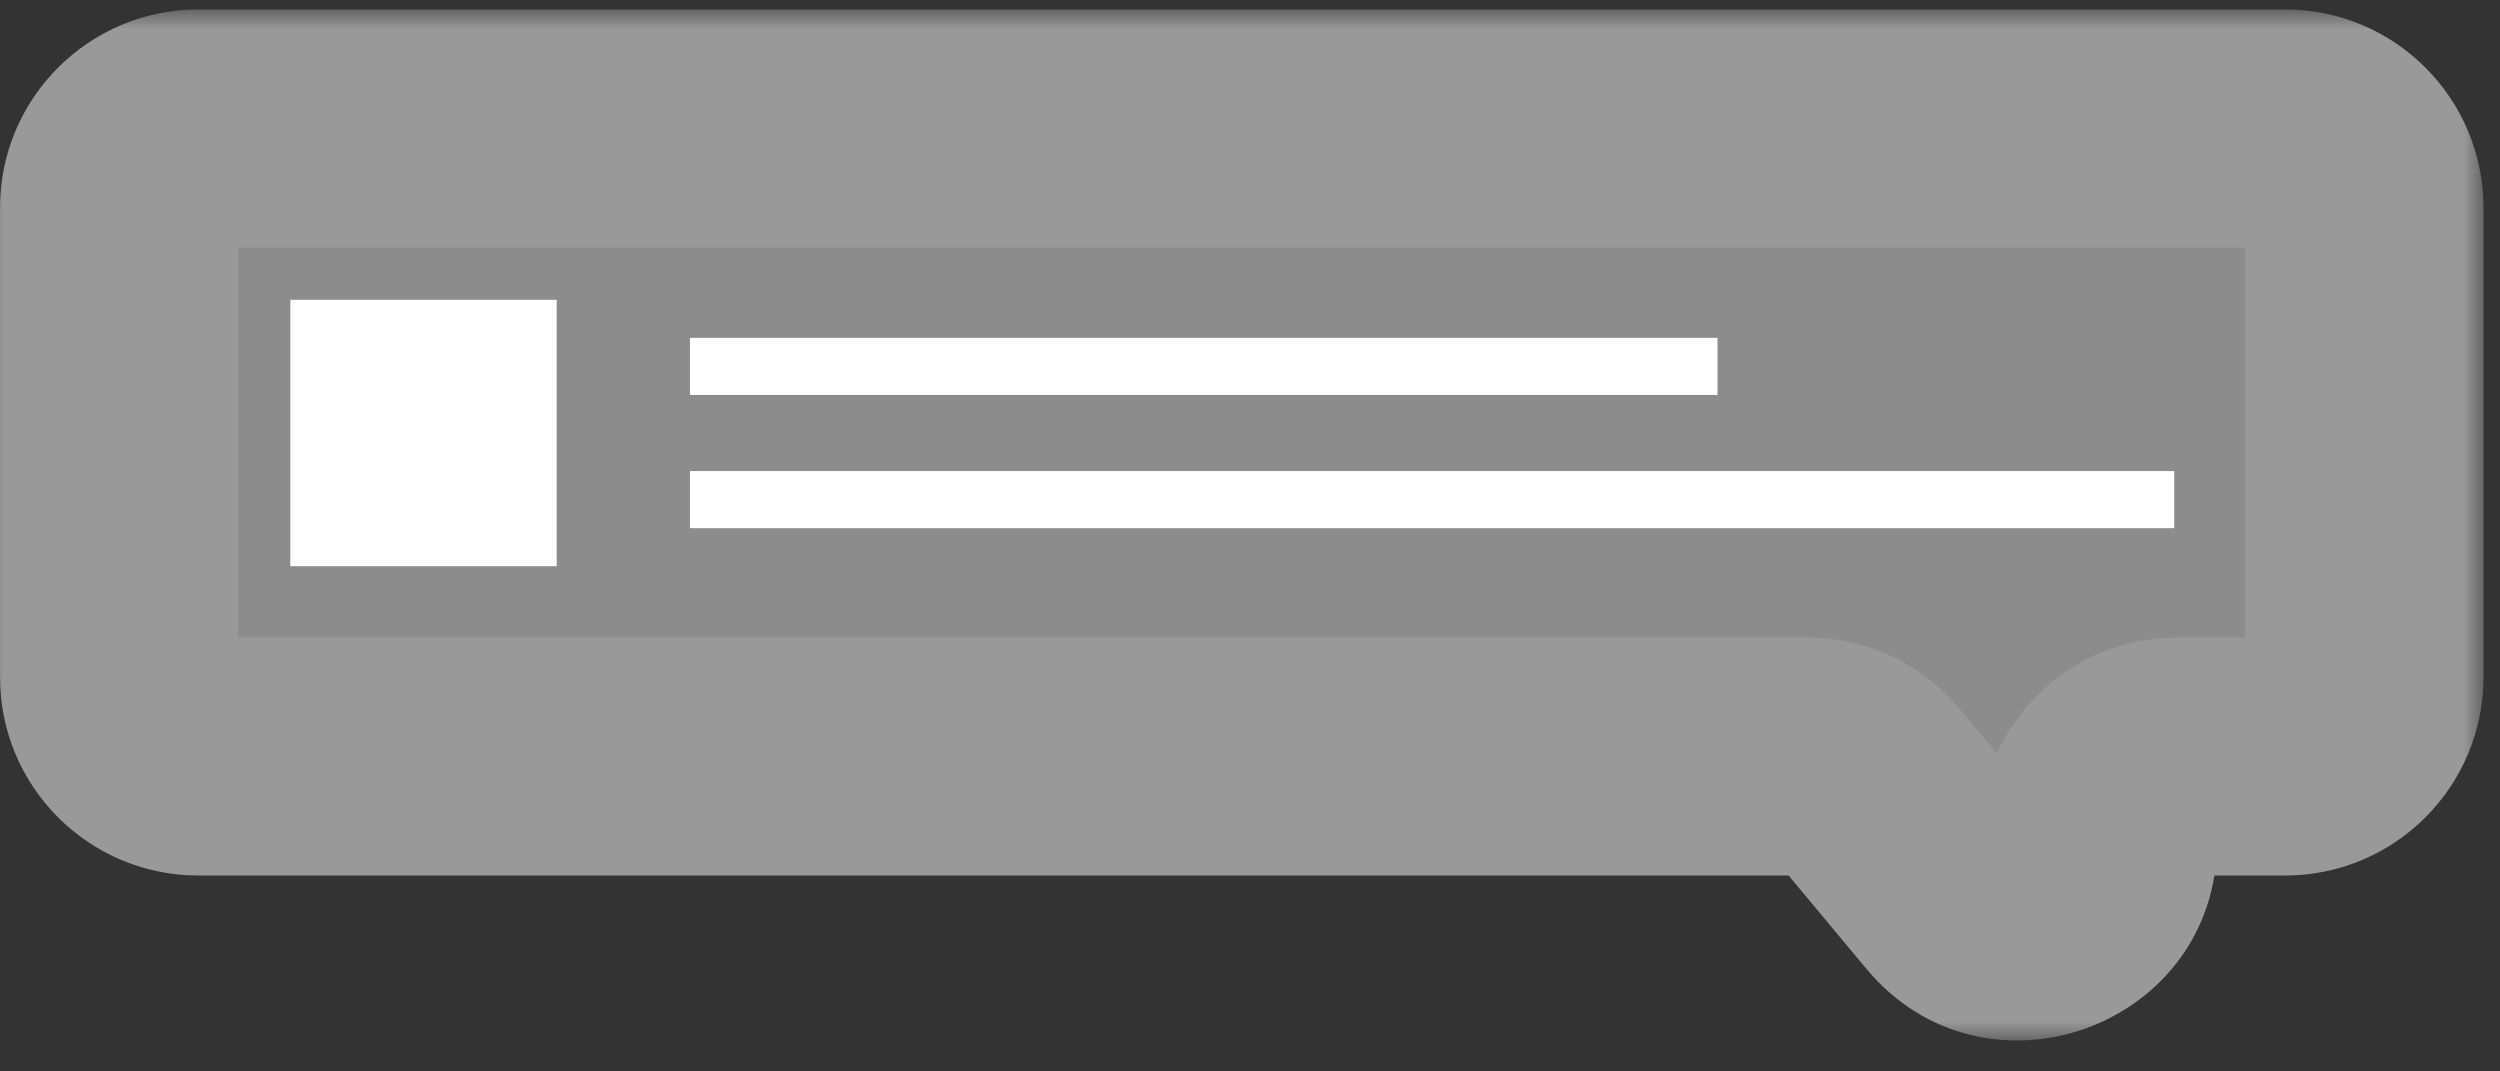<svg width="63" height="27" viewBox="0 0 63 27" fill="none" xmlns="http://www.w3.org/2000/svg">
<rect x="0" y="0" width="63" height="27" fill="#333333" stroke="none"/>
<g opacity="0.5">
<mask id="path-1-outside-1" maskUnits="userSpaceOnUse" x="-0.416" y="0.238" width="63" height="26" fill="black">
<rect fill="white" x="-0.416" y="0.238" width="63" height="26"/>
<path fill-rule="evenodd" clip-rule="evenodd" d="M3 5.238C3 4.134 3.895 3.238 5 3.238H57.584C58.689 3.238 59.584 4.134 59.584 5.238V17.063C59.584 18.167 58.689 19.063 57.584 19.063H54.871C53.766 19.063 52.871 19.958 52.871 21.063V21.21C52.871 23.081 50.532 23.928 49.334 22.491L47.077 19.782C46.697 19.326 46.134 19.063 45.541 19.063H5C3.895 19.063 3 18.167 3 17.063V5.238Z"/>
</mask>
<path fill-rule="evenodd" clip-rule="evenodd" d="M3 5.238C3 4.134 3.895 3.238 5 3.238H57.584C58.689 3.238 59.584 4.134 59.584 5.238V17.063C59.584 18.167 58.689 19.063 57.584 19.063H54.871C53.766 19.063 52.871 19.958 52.871 21.063V21.21C52.871 23.081 50.532 23.928 49.334 22.491L47.077 19.782C46.697 19.326 46.134 19.063 45.541 19.063H5C3.895 19.063 3 18.167 3 17.063V5.238Z" fill="#E6E6E7"/>
<path d="M47.077 19.782L49.382 17.862L47.077 19.782ZM57.584 6.238H5V0.238H57.584V6.238ZM56.584 17.063V5.238H62.584V17.063H56.584ZM54.871 16.063H57.584V22.063H54.871V16.063ZM55.871 21.063V21.21H49.871V21.063H55.871ZM47.03 24.411L44.773 21.703L49.382 17.862L51.639 20.57L47.03 24.411ZM5 16.063H45.541V22.063H5V16.063ZM6 5.238V17.063H0V5.238H6ZM5 22.063C2.239 22.063 0 19.824 0 17.063H6C6 16.51 5.552 16.063 5 16.063V22.063ZM44.773 21.703C44.963 21.931 45.244 22.063 45.541 22.063V16.063C47.025 16.063 48.432 16.722 49.382 17.862L44.773 21.703ZM55.871 21.21C55.871 25.887 50.023 28.004 47.03 24.411L51.639 20.57C51.04 19.852 49.871 20.275 49.871 21.21H55.871ZM54.871 22.063C55.423 22.063 55.871 21.615 55.871 21.063H49.871C49.871 18.301 52.109 16.063 54.871 16.063V22.063ZM62.584 17.063C62.584 19.824 60.345 22.063 57.584 22.063V16.063C57.032 16.063 56.584 16.51 56.584 17.063H62.584ZM5 6.238C5.552 6.238 6 5.791 6 5.238H0C0 2.477 2.239 0.238 5 0.238V6.238ZM57.584 0.238C60.345 0.238 62.584 2.477 62.584 5.238H56.584C56.584 5.791 57.032 6.238 57.584 6.238V0.238Z" fill="white" mask="url(#path-1-outside-1)"/>
</g>
<rect x="17.387" y="8.514" width="25.894" height="1.439" fill="white"/>
<rect x="17.387" y="11.871" width="37.403" height="1.439" fill="white"/>
<rect x="7.316" y="7.555" width="6.713" height="6.713" fill="white"/>
</svg>
